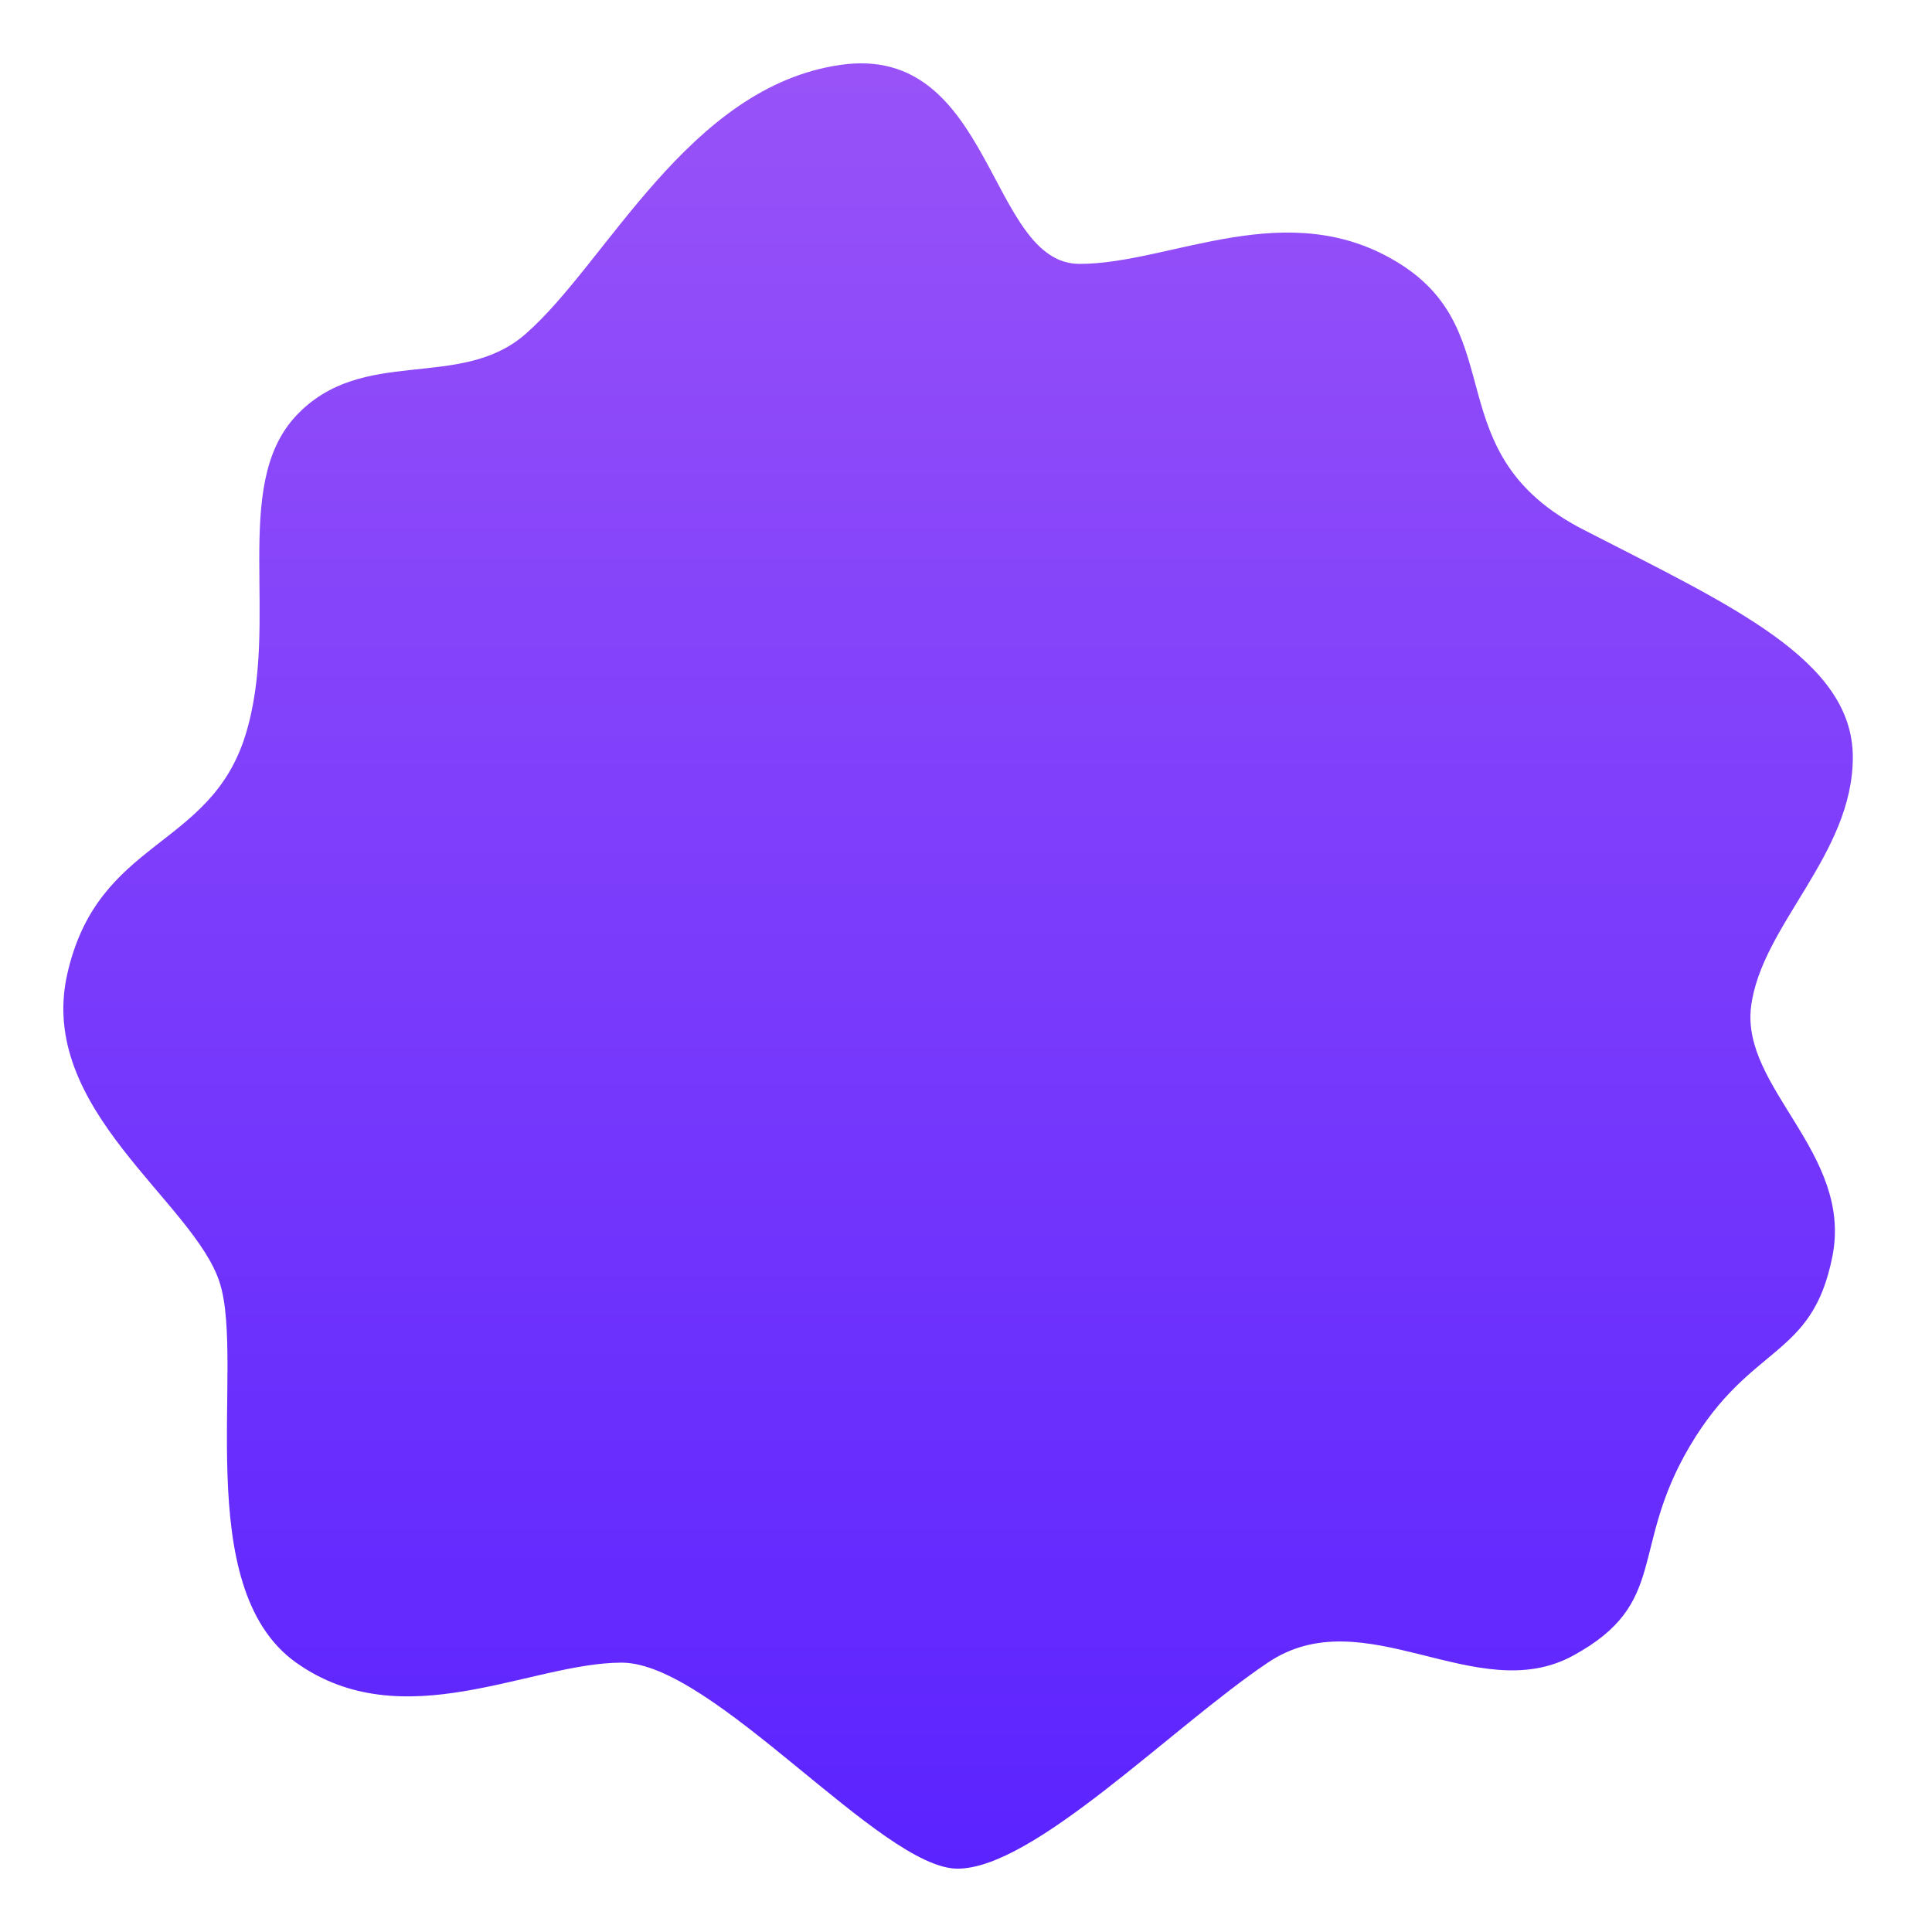 <svg width="122" height="122" viewBox="0 0 122 122" fill="none" xmlns="http://www.w3.org/2000/svg">
<path d="M18.702 26.25C22.878 21.8 29.008 24.708 33.158 21.115C38.297 16.664 43.453 5.464 53.09 4.095C62.727 2.725 62.39 16.664 68.172 16.664C73.954 16.664 81.343 12.214 88.41 16.664C95.477 21.115 90.659 28.647 99.975 33.44C109.29 38.232 117 41.656 117 47.818C117 53.98 111.218 58.431 110.575 63.566C109.933 68.702 116.987 72.81 115.715 79.314C114.444 85.819 110.575 84.792 106.72 91.297C102.866 97.801 105.436 101.225 99.332 104.55C93.229 107.875 86.161 100.882 80.058 104.991C73.954 109.099 65.281 118 60.463 118C55.644 118 45.043 104.991 39.261 104.991C33.479 104.991 25.448 109.784 18.702 104.991C11.956 100.198 15.49 86.161 13.884 81.026C12.277 75.891 2.319 70.071 4.247 61.512C6.174 52.953 13.241 53.638 15.49 46.449C17.738 39.26 14.526 30.701 18.702 26.25Z" fill="url(#paint0_linear_81_108)"/>
<defs>
<linearGradient id="paint0_linear_81_108" x1="60.5" y1="4.584" x2="60.5" y2="118" gradientUnits="userSpaceOnUse">
<stop stop-color="#9852F8"/>
<stop offset="1" stop-color="#5B23FF"/>
</linearGradient>
</defs>
</svg>
